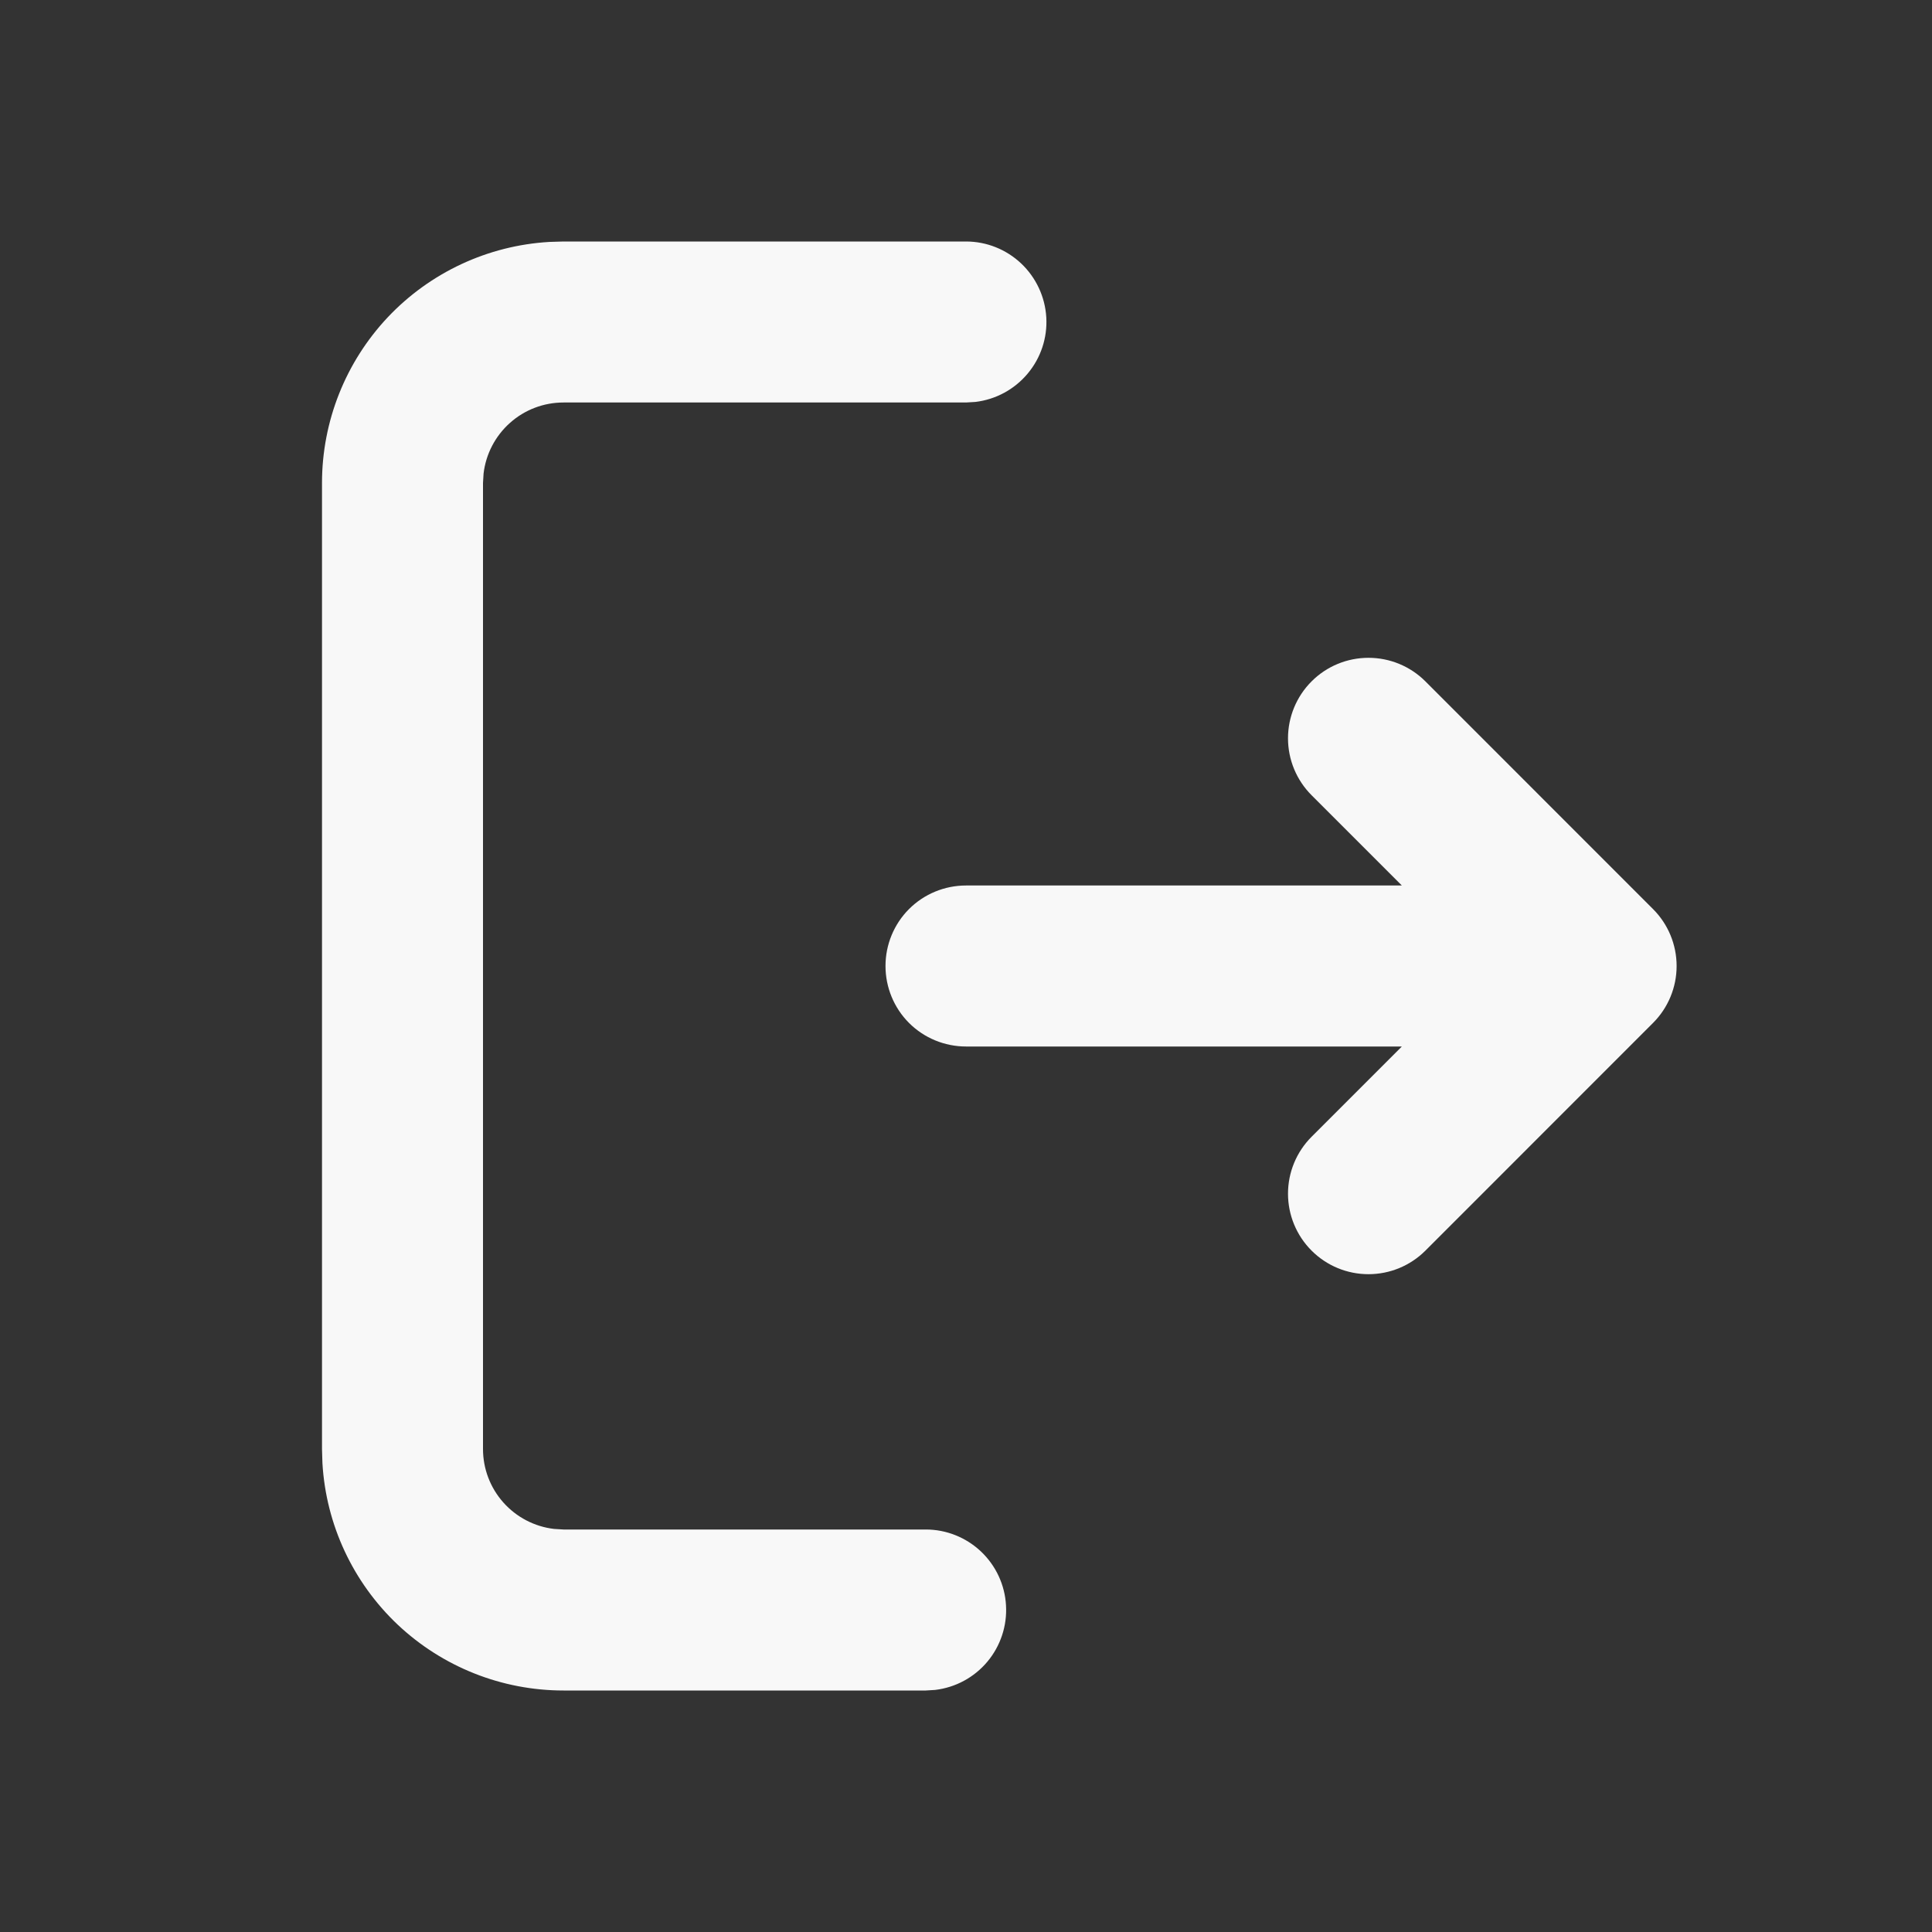 <svg width="27" height="27" viewBox="0 0 27 27" fill="none" xmlns="http://www.w3.org/2000/svg">
<rect x="0" y="0" width="27" height="27" fill="#333333" stroke="none"/>
<path d="M13.5 3.375C13.787 3.375 14.062 3.485 14.271 3.682C14.479 3.879 14.605 4.148 14.622 4.434C14.639 4.72 14.546 5.002 14.361 5.222C14.177 5.442 13.916 5.583 13.632 5.617L13.5 5.625H7.875C7.599 5.625 7.333 5.726 7.128 5.909C6.922 6.092 6.79 6.345 6.758 6.618L6.75 6.75V20.25C6.75 20.526 6.851 20.791 7.034 20.997C7.217 21.203 7.47 21.335 7.743 21.367L7.875 21.375H12.938C13.224 21.375 13.5 21.485 13.709 21.682C13.917 21.879 14.043 22.148 14.059 22.434C14.076 22.72 13.983 23.002 13.799 23.222C13.615 23.442 13.354 23.583 13.069 23.617L12.938 23.625H7.875C7.014 23.625 6.186 23.296 5.559 22.706C4.933 22.115 4.556 21.307 4.506 20.448L4.5 20.25V6.75C4.5 5.889 4.829 5.061 5.419 4.434C6.01 3.808 6.818 3.431 7.677 3.381L7.875 3.375H13.5ZM19.92 9.522L23.102 12.705C23.313 12.916 23.431 13.202 23.431 13.5C23.431 13.798 23.313 14.084 23.102 14.295L19.92 17.478C19.709 17.689 19.423 17.807 19.125 17.807C18.826 17.807 18.54 17.689 18.329 17.477C18.118 17.266 18 16.98 18 16.682C18 16.383 18.119 16.097 18.33 15.886L19.591 14.625H13.5C13.202 14.625 12.915 14.507 12.704 14.296C12.493 14.085 12.375 13.798 12.375 13.5C12.375 13.202 12.493 12.915 12.704 12.704C12.915 12.493 13.202 12.375 13.5 12.375H19.591L18.33 11.114C18.119 10.903 18 10.617 18 10.318C18 10.02 18.118 9.734 18.329 9.523C18.54 9.311 18.826 9.193 19.125 9.193C19.423 9.193 19.709 9.311 19.92 9.522Z" fill="#F8F8F8"/>
</svg>
